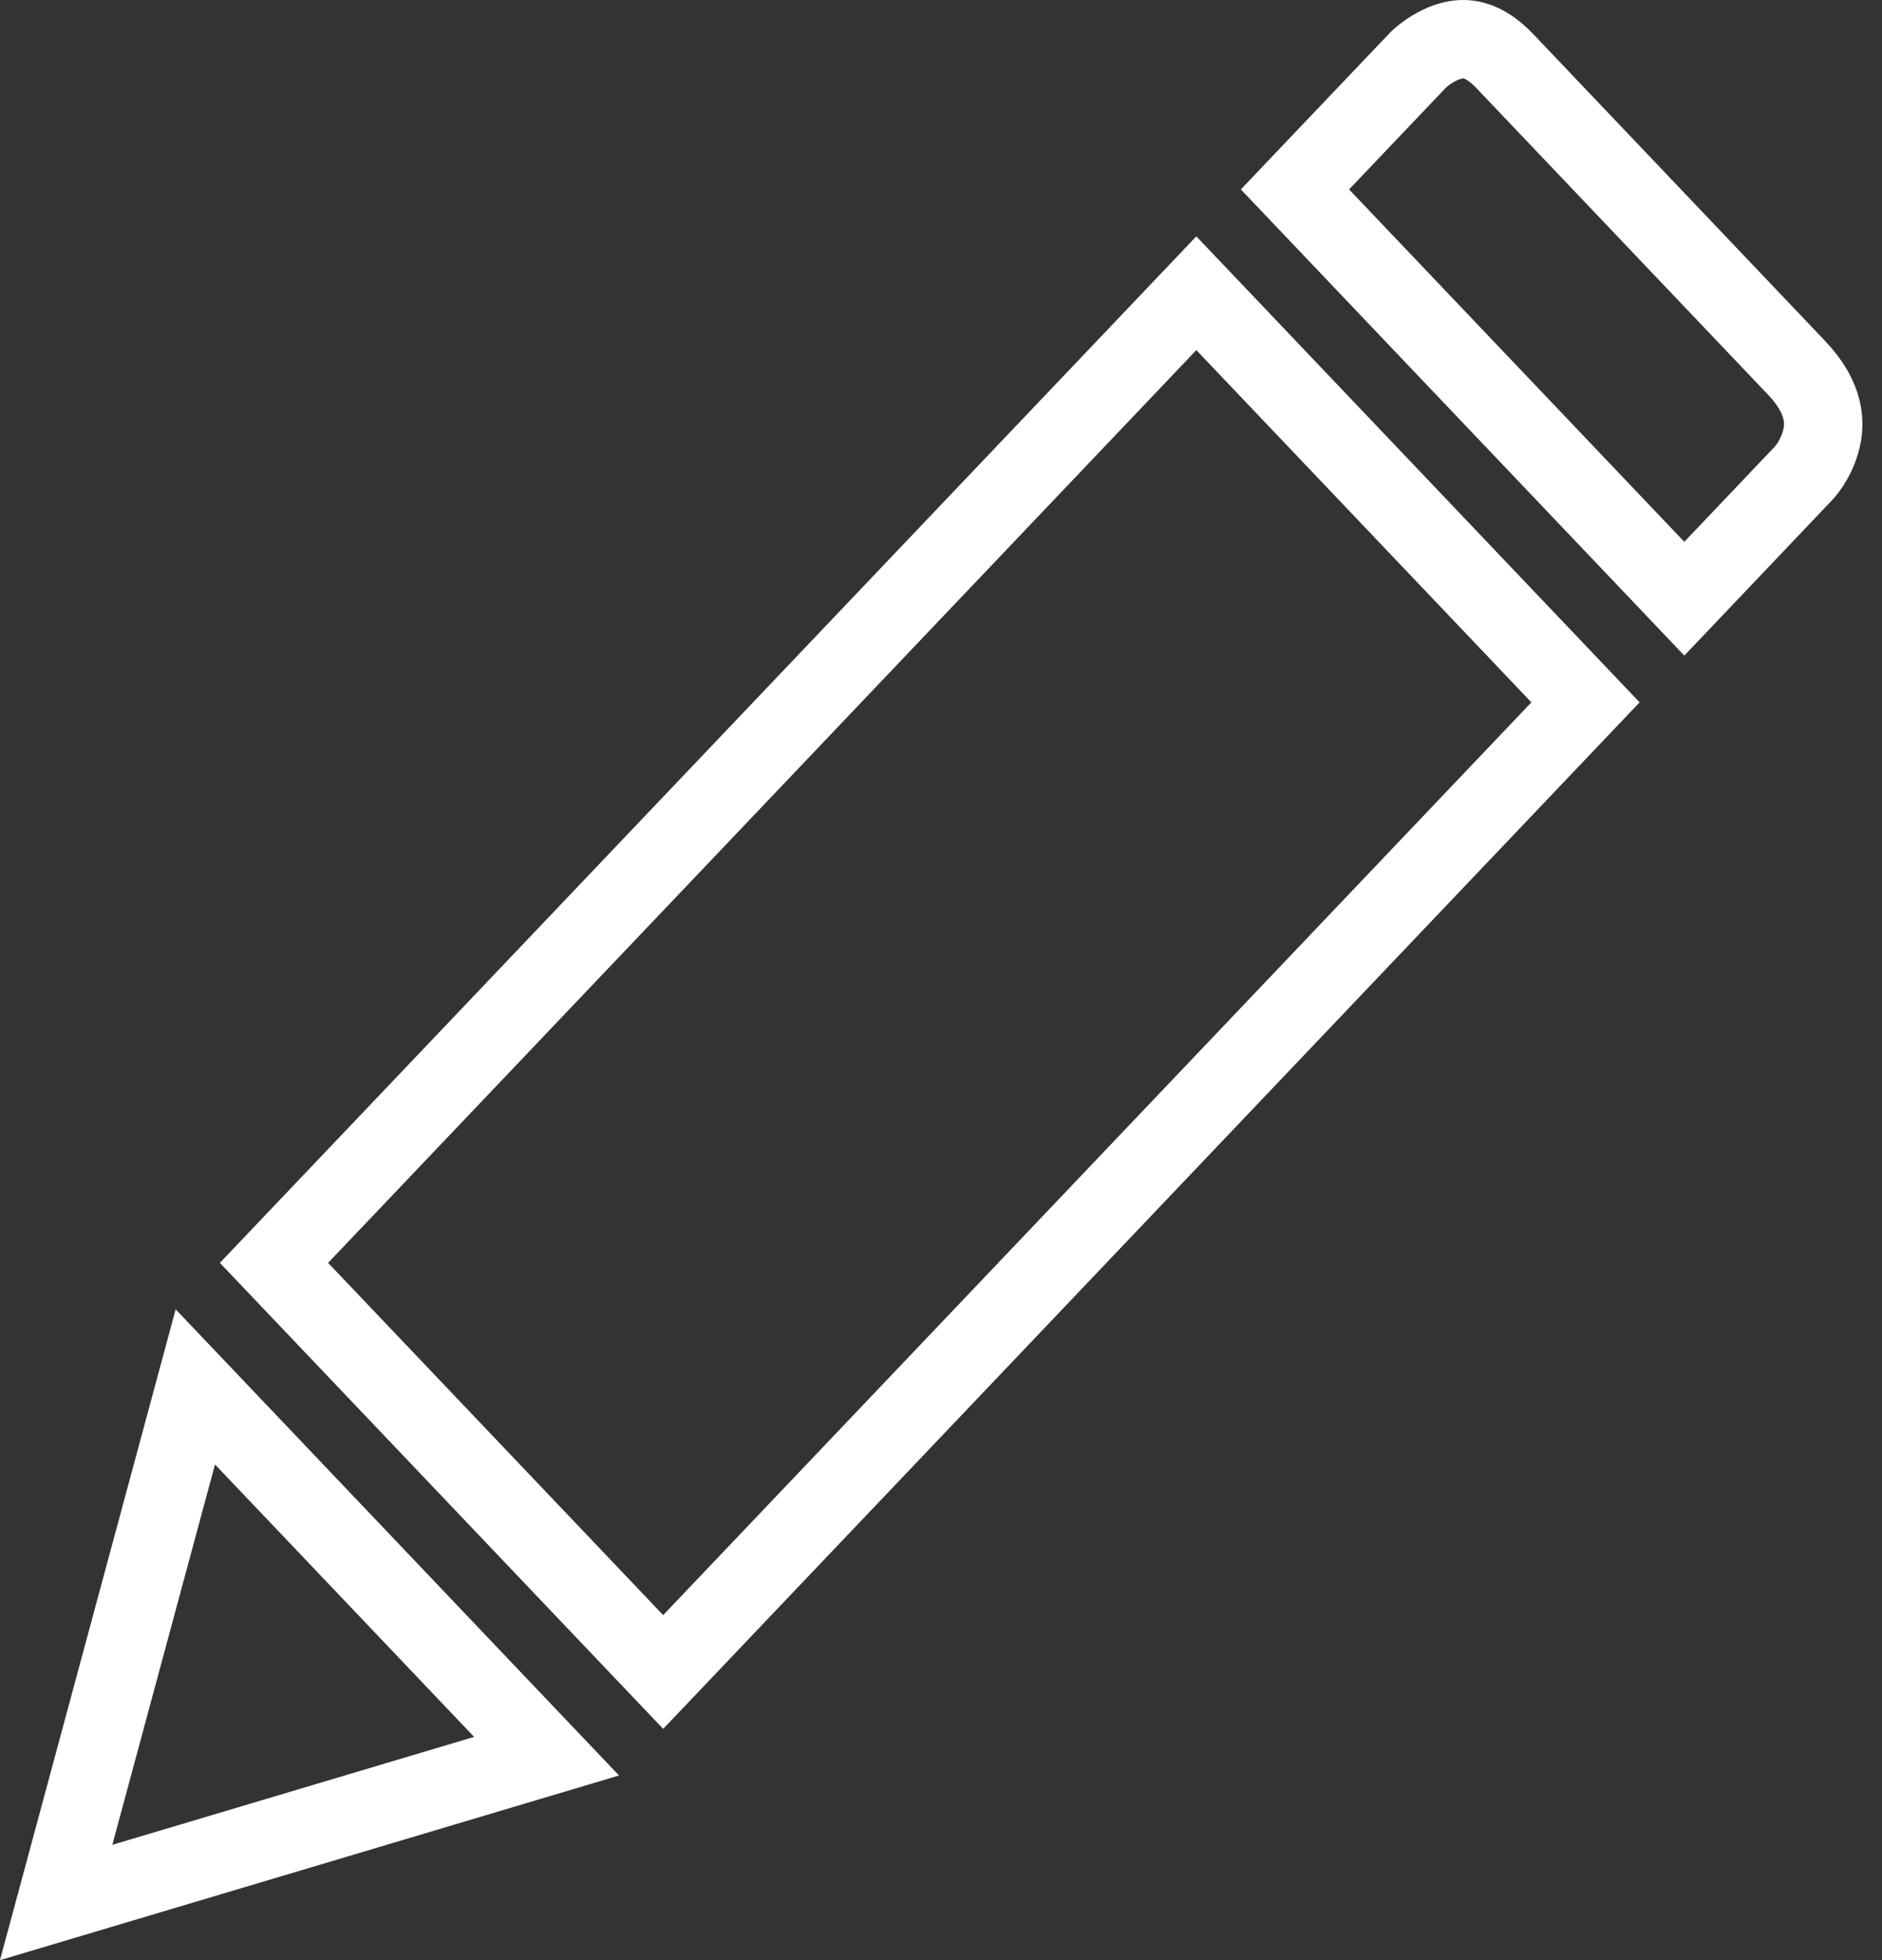 <svg width="24" height="25" viewBox="0 0 24 25" fill="none" xmlns="http://www.w3.org/2000/svg">
<rect x="0" y="0" width="24" height="25" fill="#333333" stroke="none"/>
<path d="M23.013 6.022L21.479 7.636L16.514 2.416L18.081 0.769L18.095 0.755C18.15 0.704 18.314 0.569 18.515 0.519C18.673 0.479 18.9 0.475 19.19 0.779L22.91 4.691L22.91 4.691C23.287 5.087 23.278 5.409 23.221 5.623C23.188 5.745 23.134 5.85 23.085 5.925C23.061 5.962 23.04 5.99 23.026 6.006C23.02 6.015 23.015 6.02 23.013 6.022C23.013 6.022 23.013 6.022 23.013 6.022ZM23.013 6.022L23.012 6.024C23.012 6.024 23.012 6.024 23.013 6.022ZM0.716 24.265L2.491 17.689L6.97 22.399L0.716 24.265ZM3.494 16.107L15.256 3.74L20.219 8.958L8.457 21.325L3.494 16.107Z" stroke="white"/>
</svg>
